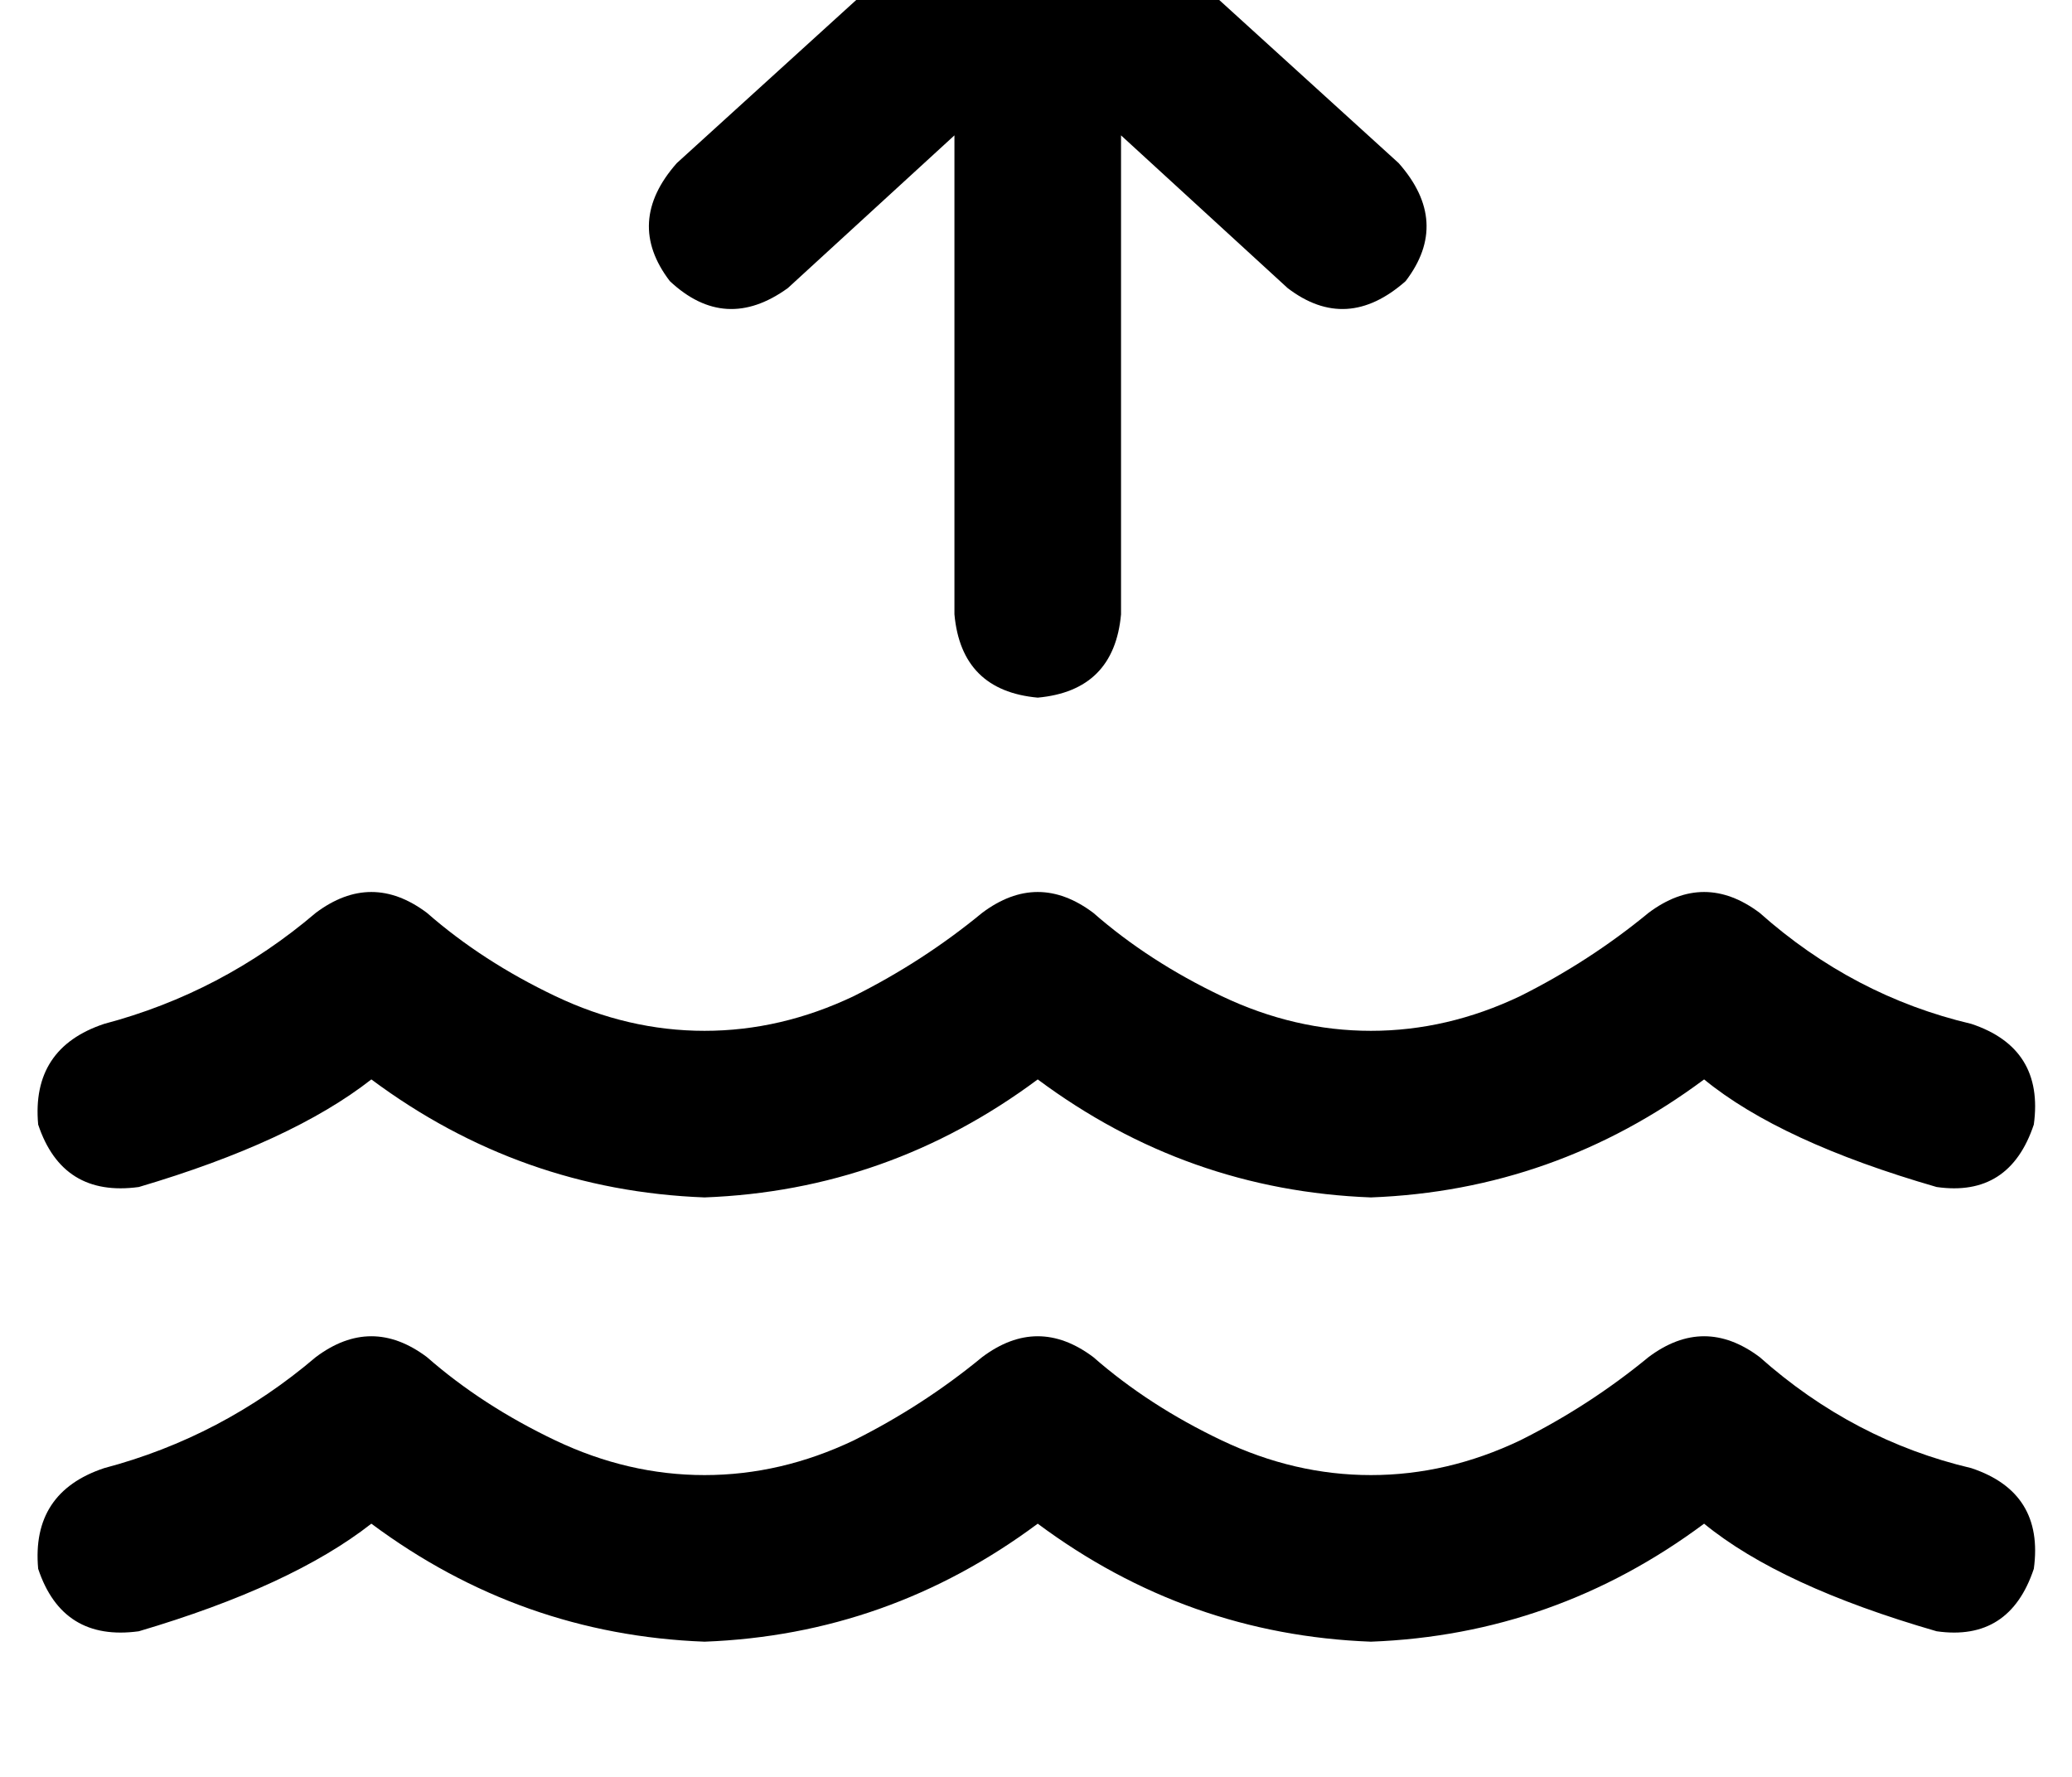 <?xml version="1.0" standalone="no"?>
<!DOCTYPE svg PUBLIC "-//W3C//DTD SVG 1.1//EN" "http://www.w3.org/Graphics/SVG/1.1/DTD/svg11.dtd" >
<svg xmlns="http://www.w3.org/2000/svg" xmlns:xlink="http://www.w3.org/1999/xlink" version="1.1" viewBox="-11 0 597 512">
   <path fill="currentColor"
d="M312 177q-2 22 -24 24q-22 -2 -24 -24v-138v0l-48 44v0q-18 13 -34 -2q-13 -17 2 -34l88 -80v0q16 -12 32 0l88 80v0q15 17 2 34q-17 15 -34 2l-48 -44v0v138v0zM80 263q16 -12 32 0q16 14 37 24t43 10t43 -10q20 -10 37 -24q16 -12 32 0q16 14 37 24t43 10t43 -10
q20 -10 37 -24q16 -12 32 0q27 24 61 32q21 7 18 29q-7 21 -28 18q-45 -13 -67 -31q-43 32 -96 34q-53 -2 -96 -34q-43 32 -96 34q-53 -2 -96 -34q-23 18 -67 31q-22 3 -29 -18q-2 -22 19 -29q34 -9 61 -32v0zM80 391q16 -12 32 0q16 14 37 24t43 10t43 -10q20 -10 37 -24
q16 -12 32 0q16 14 37 24t43 10t43 -10q20 -10 37 -24q16 -12 32 0q27 24 61 32q21 7 18 29q-7 21 -28 18q-45 -13 -67 -31q-43 32 -96 34q-53 -2 -96 -34q-43 32 -96 34q-53 -2 -96 -34q-23 18 -67 31q-22 3 -29 -18q-2 -22 19 -29q34 -9 61 -32v0z" />
</svg>
